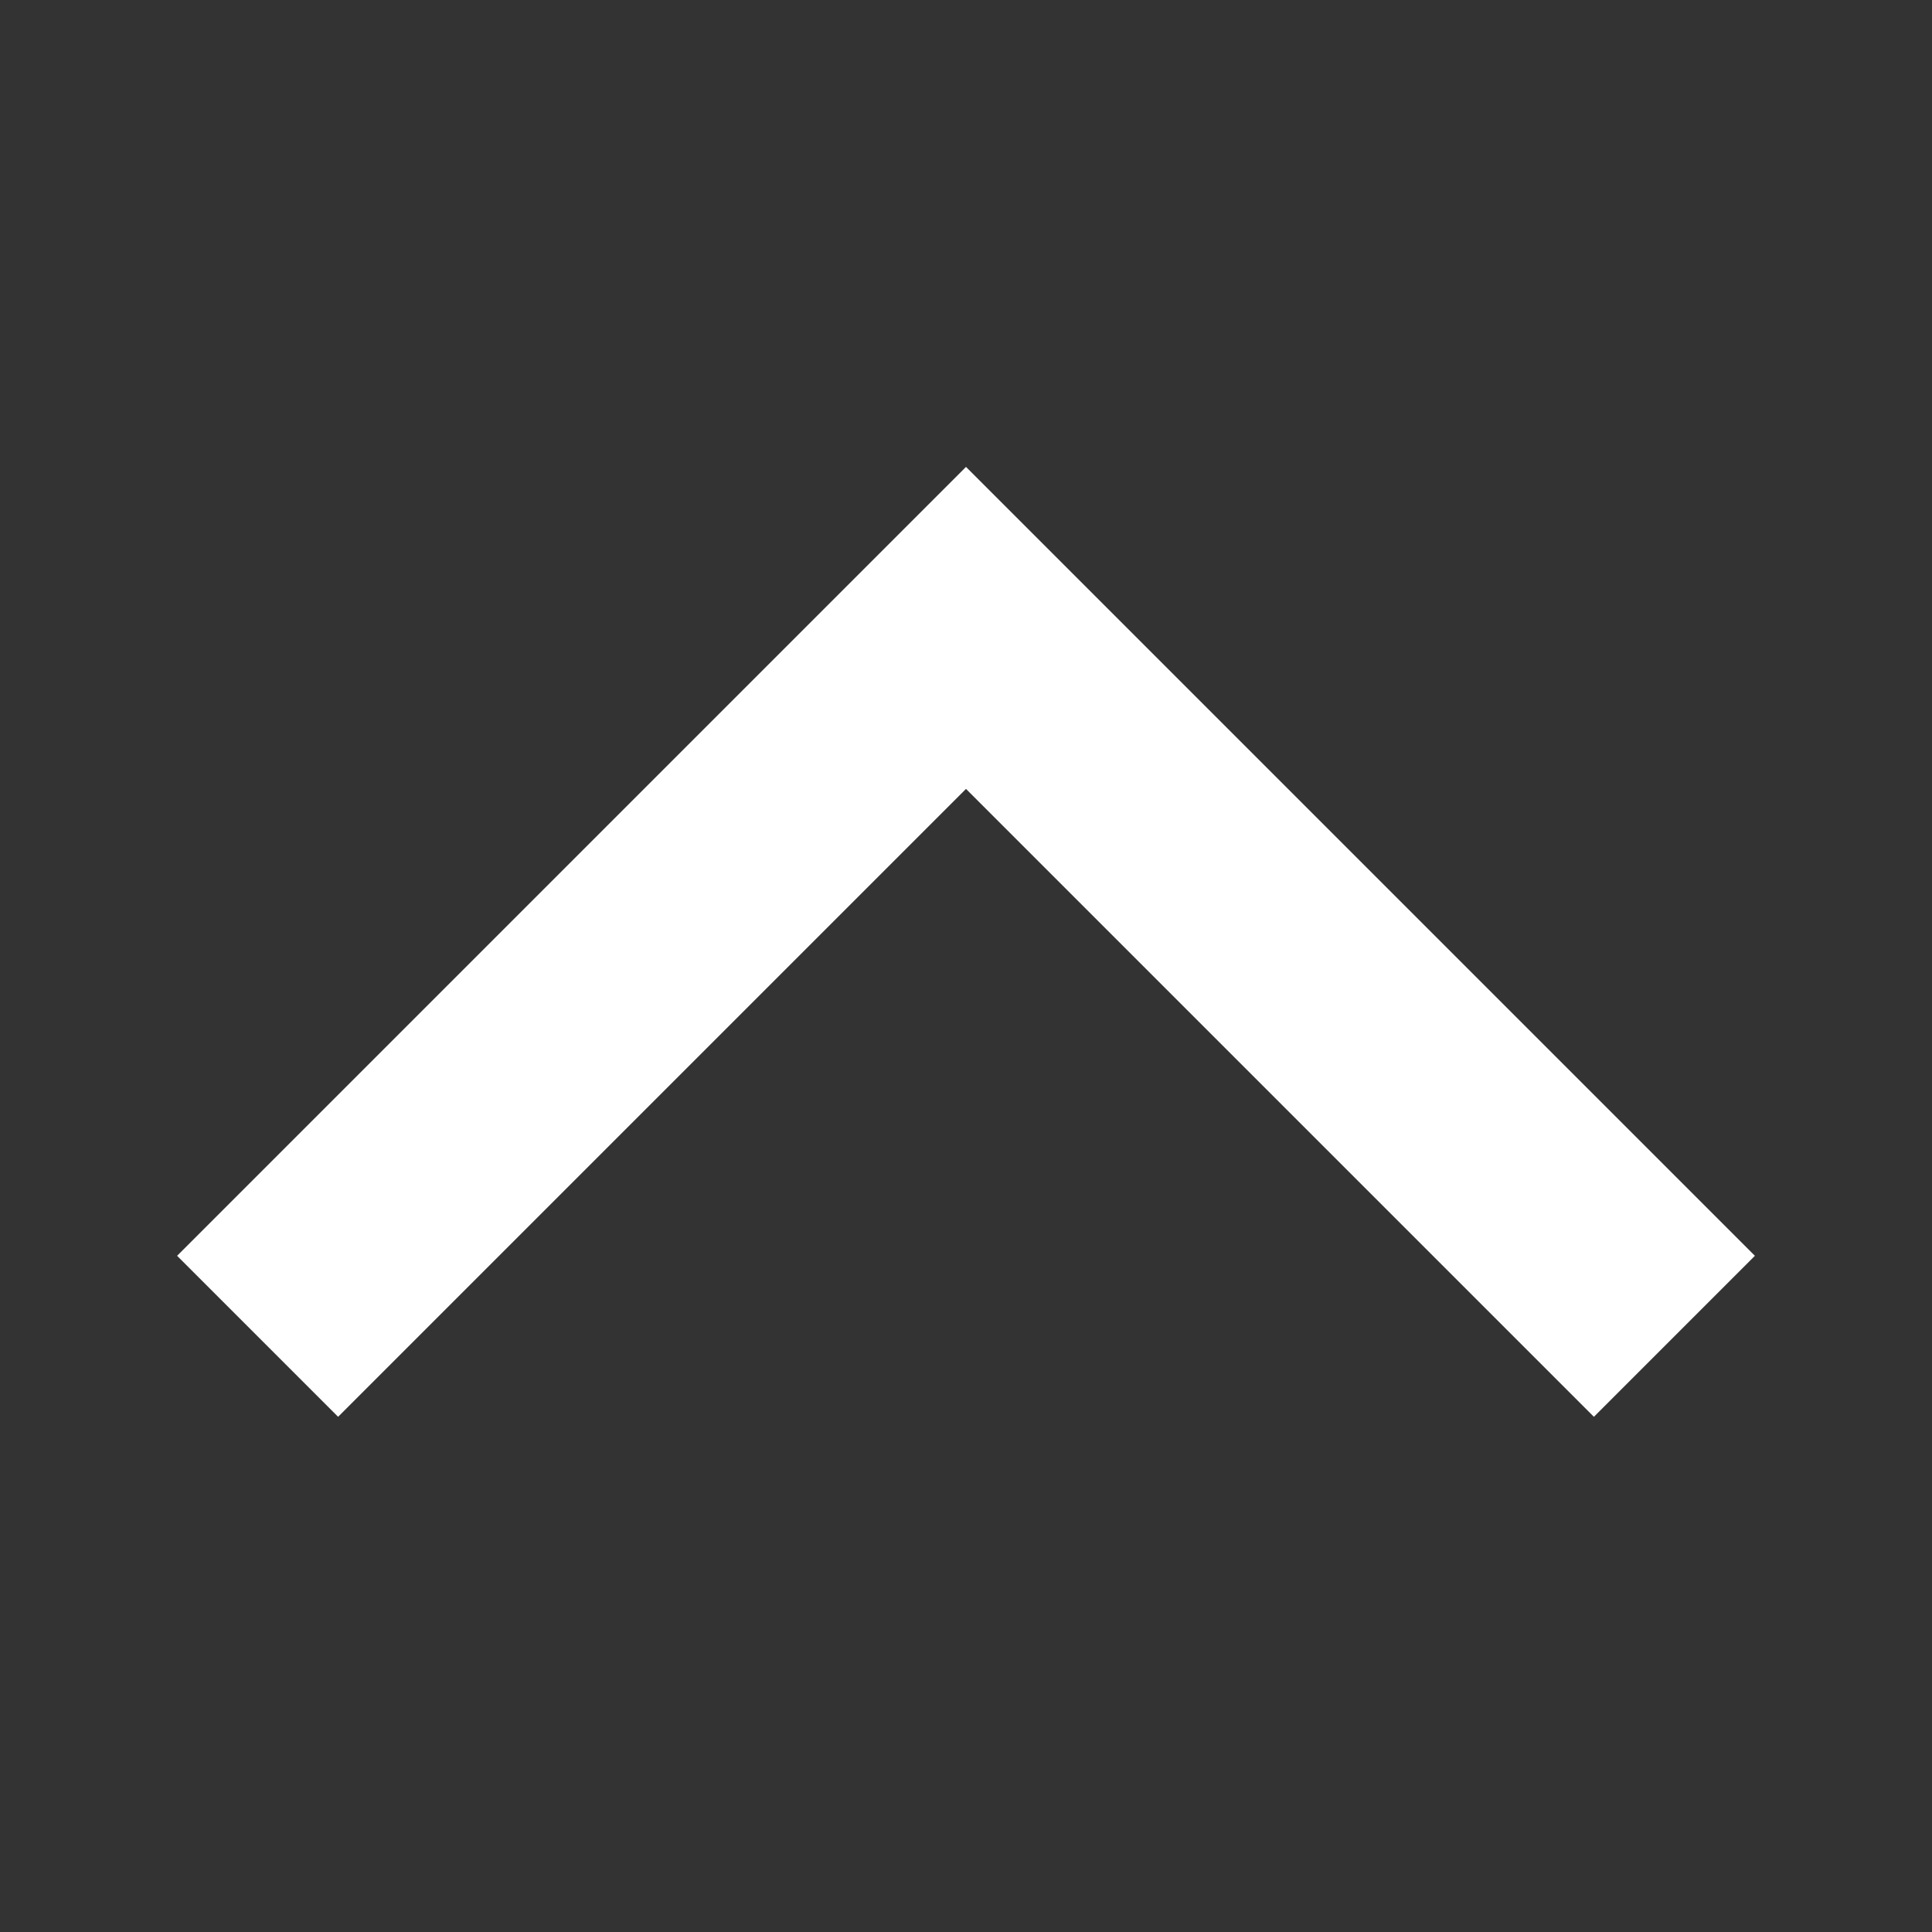 <svg width="120" height="120" xmlns="http://www.w3.org/2000/svg">
<rect width="100%" height="100%" fill="#333333" stroke="none"/>
<defs>
<style>.cls-1 {
        fill: #fff;
        fill-rule: evenodd;
      }</style>
</defs>
<rect x="-1" y="-1" width="122" height="122" fill="none"/>
<path class="cls-1" d="m60 49-39 39-10-10 49-49 49 49-10 10-39-39z"/>
</svg>
